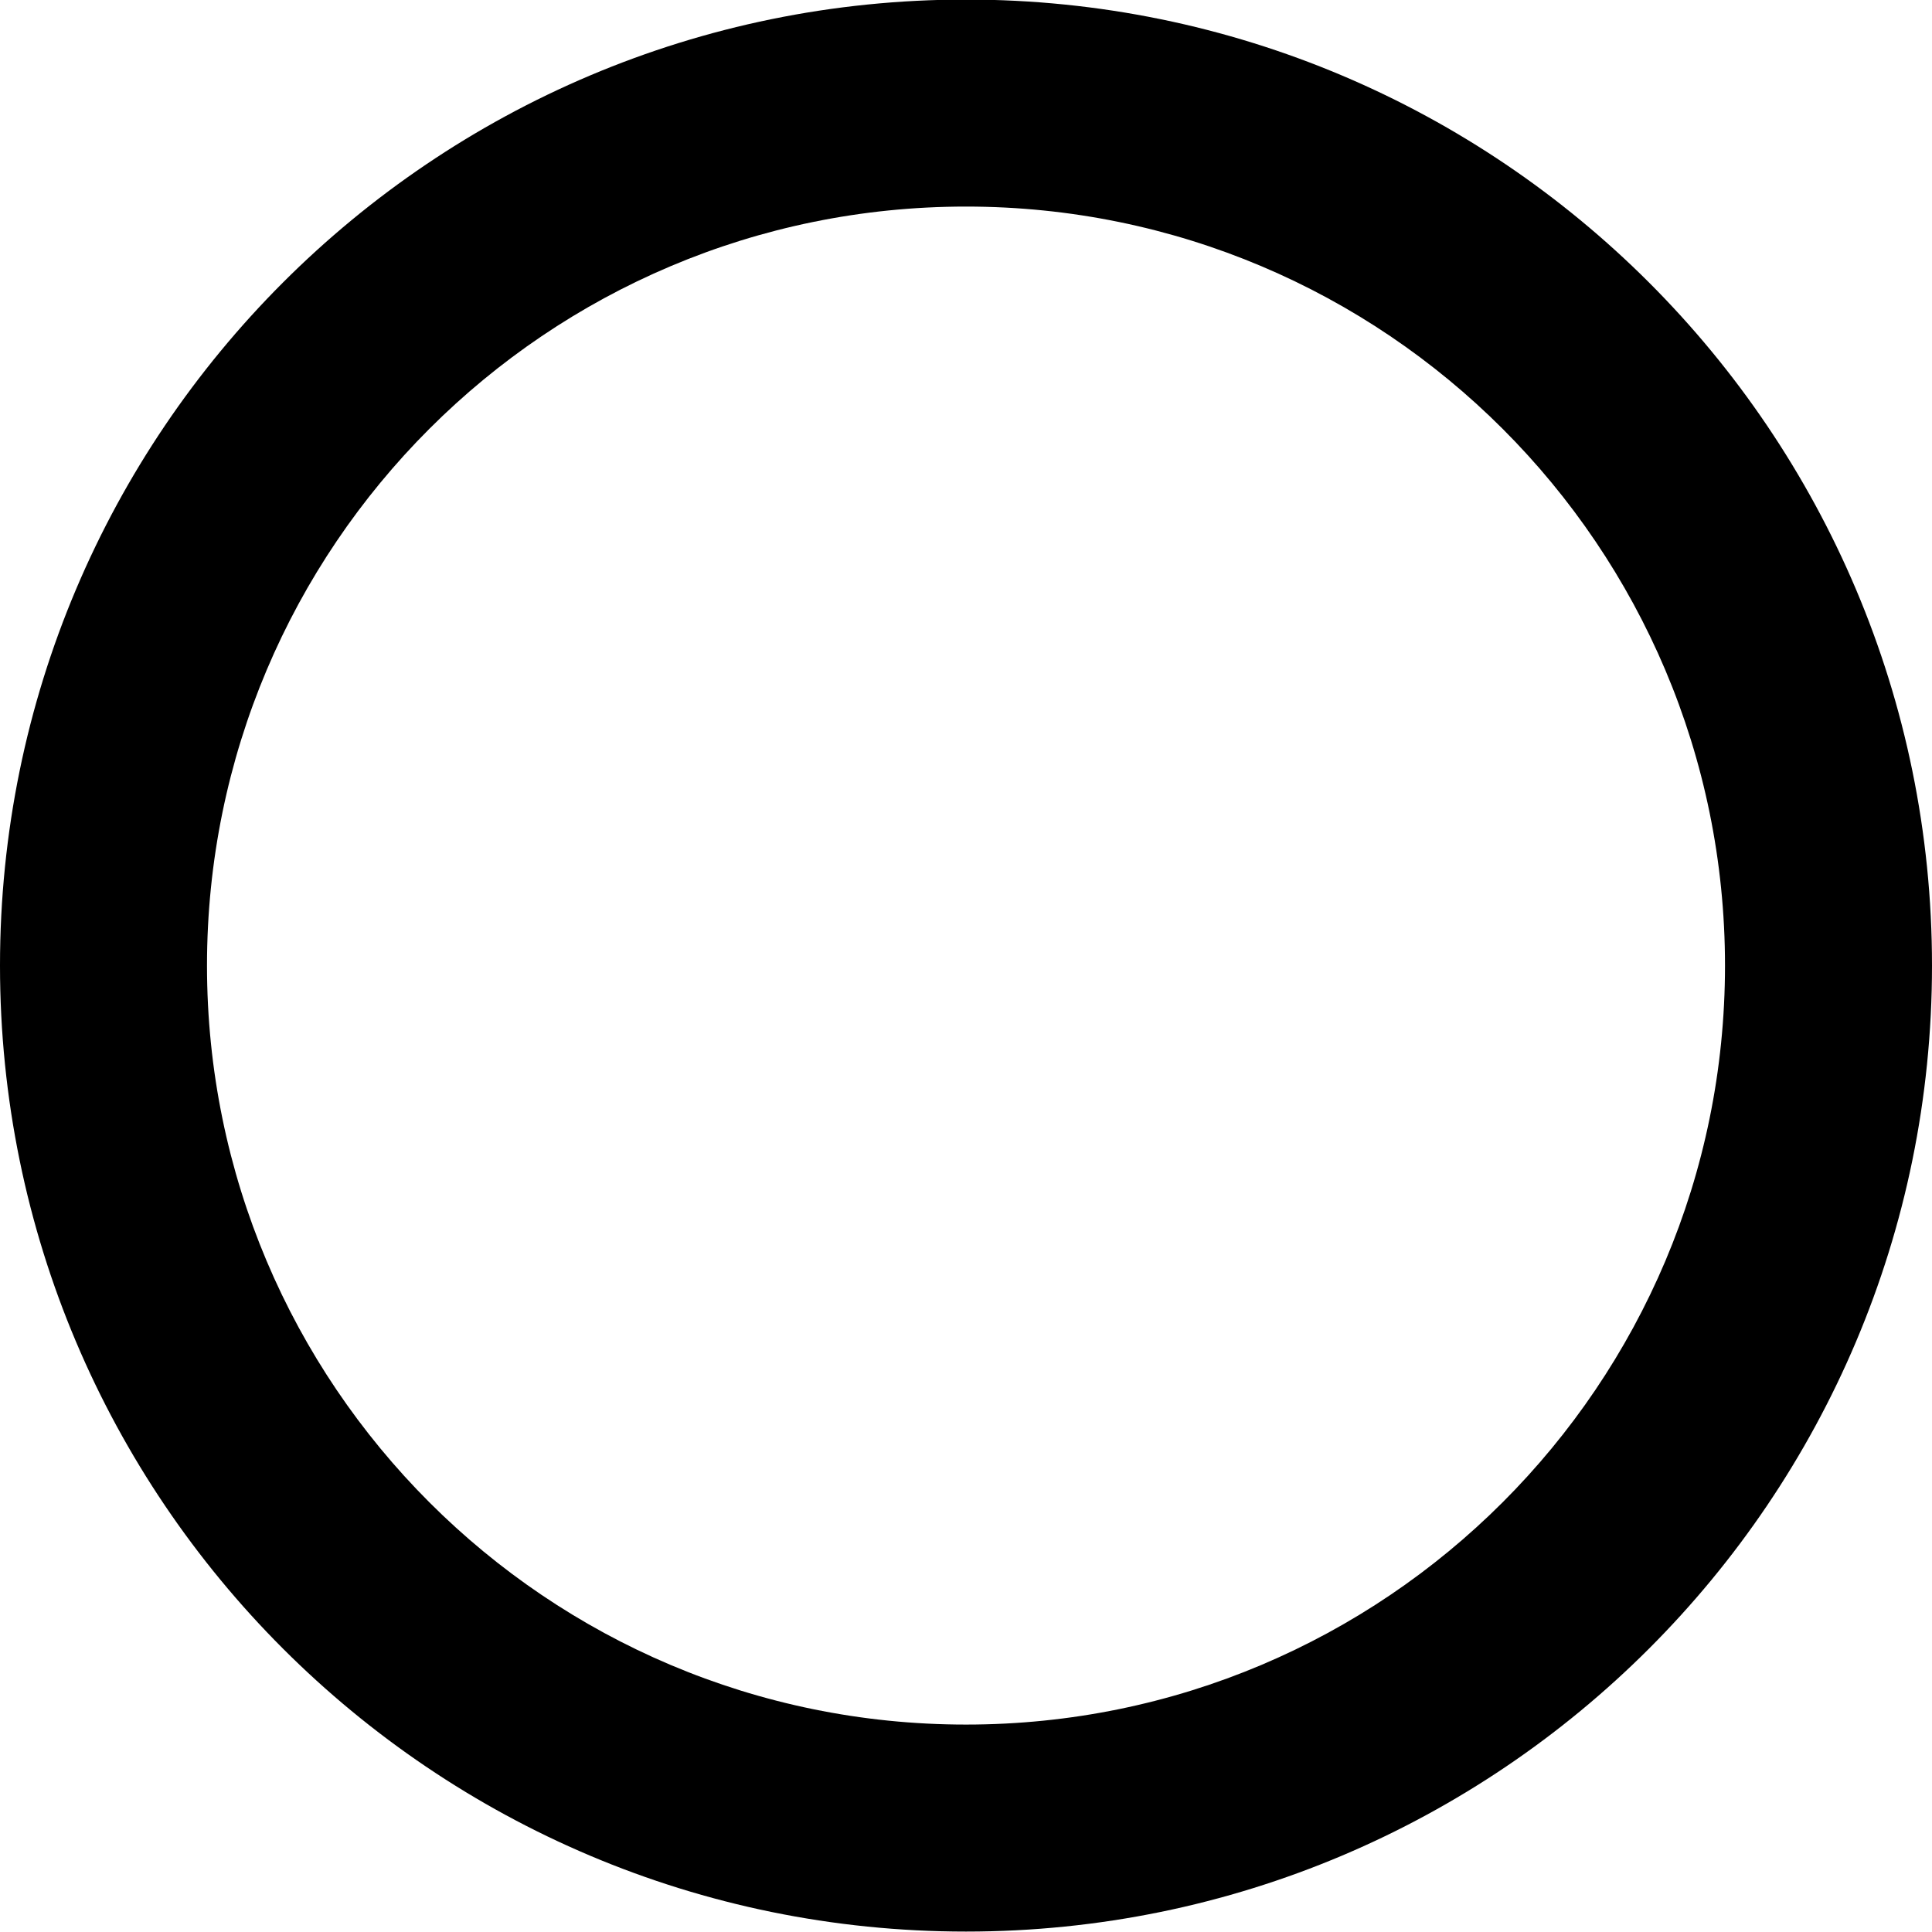 <?xml version="1.0" encoding="utf-8"?>
<!-- Generator: Adobe Illustrator 20.0.0, SVG Export Plug-In . SVG Version: 6.00 Build 0)  -->
<svg version="1.1" id="Layer_1" xmlns="http://www.w3.org/2000/svg"
	 x="0px" y="0px" width="448px" height="448px"
	 viewBox="0 0 448 448" style="enable-background:new 0 0 448 448;" xml:space="preserve">
<style type="text/css">
	.st0{opacity:0.3;fill:#449FDB;enable-background:new    ;}
	.st1{fill:#449FDB;}
</style>
<title>circle-intermediate-3</title>
<g id="Grid">
	<g id="icomoon-ignore">
		<line class="st0" x1="16" y1="0" x2="16" y2="448"/>
		<line class="st1" x1="32" y1="0" x2="32" y2="448"/>
		<line class="st0" x1="48" y1="0" x2="48" y2="448"/>
		<line class="st1" x1="64" y1="0" x2="64" y2="448"/>
		<line class="st0" x1="80" y1="0" x2="80" y2="448"/>
		<line class="st1" x1="96" y1="0" x2="96" y2="448"/>
		<line class="st0" x1="112" y1="0" x2="112" y2="448"/>
		<line class="st1" x1="128" y1="0" x2="128" y2="448"/>
		<line class="st0" x1="144" y1="0" x2="144" y2="448"/>
		<line class="st1" x1="160" y1="0" x2="160" y2="448"/>
		<line class="st0" x1="176" y1="0" x2="176" y2="448"/>
		<line class="st1" x1="192" y1="0" x2="192" y2="448"/>
		<line class="st0" x1="208" y1="0" x2="208" y2="448"/>
		<line class="st1" x1="224" y1="0" x2="224" y2="448"/>
		<line class="st0" x1="240" y1="0" x2="240" y2="448"/>
		<line class="st1" x1="256" y1="0" x2="256" y2="448"/>
		<line class="st0" x1="272" y1="0" x2="272" y2="448"/>
		<line class="st1" x1="288" y1="0" x2="288" y2="448"/>
		<line class="st0" x1="304" y1="0" x2="304" y2="448"/>
		<line class="st1" x1="320" y1="0" x2="320" y2="448"/>
		<line class="st0" x1="336" y1="0" x2="336" y2="448"/>
		<line class="st1" x1="352" y1="0" x2="352" y2="448"/>
		<line class="st0" x1="368" y1="0" x2="368" y2="448"/>
		<line class="st1" x1="384" y1="0" x2="384" y2="448"/>
		<line class="st0" x1="400" y1="0" x2="400" y2="448"/>
		<line class="st1" x1="416" y1="0" x2="416" y2="448"/>
		<line class="st0" x1="432" y1="0" x2="432" y2="448"/>
		<line class="st0" x1="0" y1="16" x2="448" y2="16"/>
		<line class="st1" x1="0" y1="32" x2="448" y2="32"/>
		<line class="st0" x1="0" y1="48" x2="448" y2="48"/>
		<line class="st1" x1="0" y1="64" x2="448" y2="64"/>
		<line class="st0" x1="0" y1="80" x2="448" y2="80"/>
		<line class="st1" x1="0" y1="96" x2="448" y2="96"/>
		<line class="st0" x1="0" y1="112" x2="448" y2="112"/>
		<line class="st1" x1="0" y1="128" x2="448" y2="128"/>
		<line class="st0" x1="0" y1="144" x2="448" y2="144"/>
		<line class="st1" x1="0" y1="160" x2="448" y2="160"/>
		<line class="st0" x1="0" y1="176" x2="448" y2="176"/>
		<line class="st1" x1="0" y1="192" x2="448" y2="192"/>
		<line class="st0" x1="0" y1="208" x2="448" y2="208"/>
		<line class="st1" x1="0" y1="224" x2="448" y2="224"/>
		<line class="st0" x1="0" y1="240" x2="448" y2="240"/>
		<line class="st1" x1="0" y1="256" x2="448" y2="256"/>
		<line class="st0" x1="0" y1="272" x2="448" y2="272"/>
		<line class="st1" x1="0" y1="288" x2="448" y2="288"/>
		<line class="st0" x1="0" y1="304" x2="448" y2="304"/>
		<line class="st1" x1="0" y1="320" x2="448" y2="320"/>
		<line class="st0" x1="0" y1="336" x2="448" y2="336"/>
		<line class="st1" x1="0" y1="352" x2="448" y2="352"/>
		<line class="st0" x1="0" y1="368" x2="448" y2="368"/>
		<line class="st1" x1="0" y1="384" x2="448" y2="384"/>
		<line class="st0" x1="0" y1="400" x2="448" y2="400"/>
		<line class="st1" x1="0" y1="416" x2="448" y2="416"/>
		<line class="st0" x1="0" y1="432" x2="448" y2="432"/>
	</g>
</g>
<path d="M224,47.9c-97.2,0-176,78.8-176,176s78.8,176,176,176s176-78.8,176-176S321.2,47.9,224,47.9z M224,447.9
	c-123.7,0-224-100.3-224-224s100.3-224,224-224s224,100.3,224,224S347.7,447.9,224,447.9z"/>
</svg>
